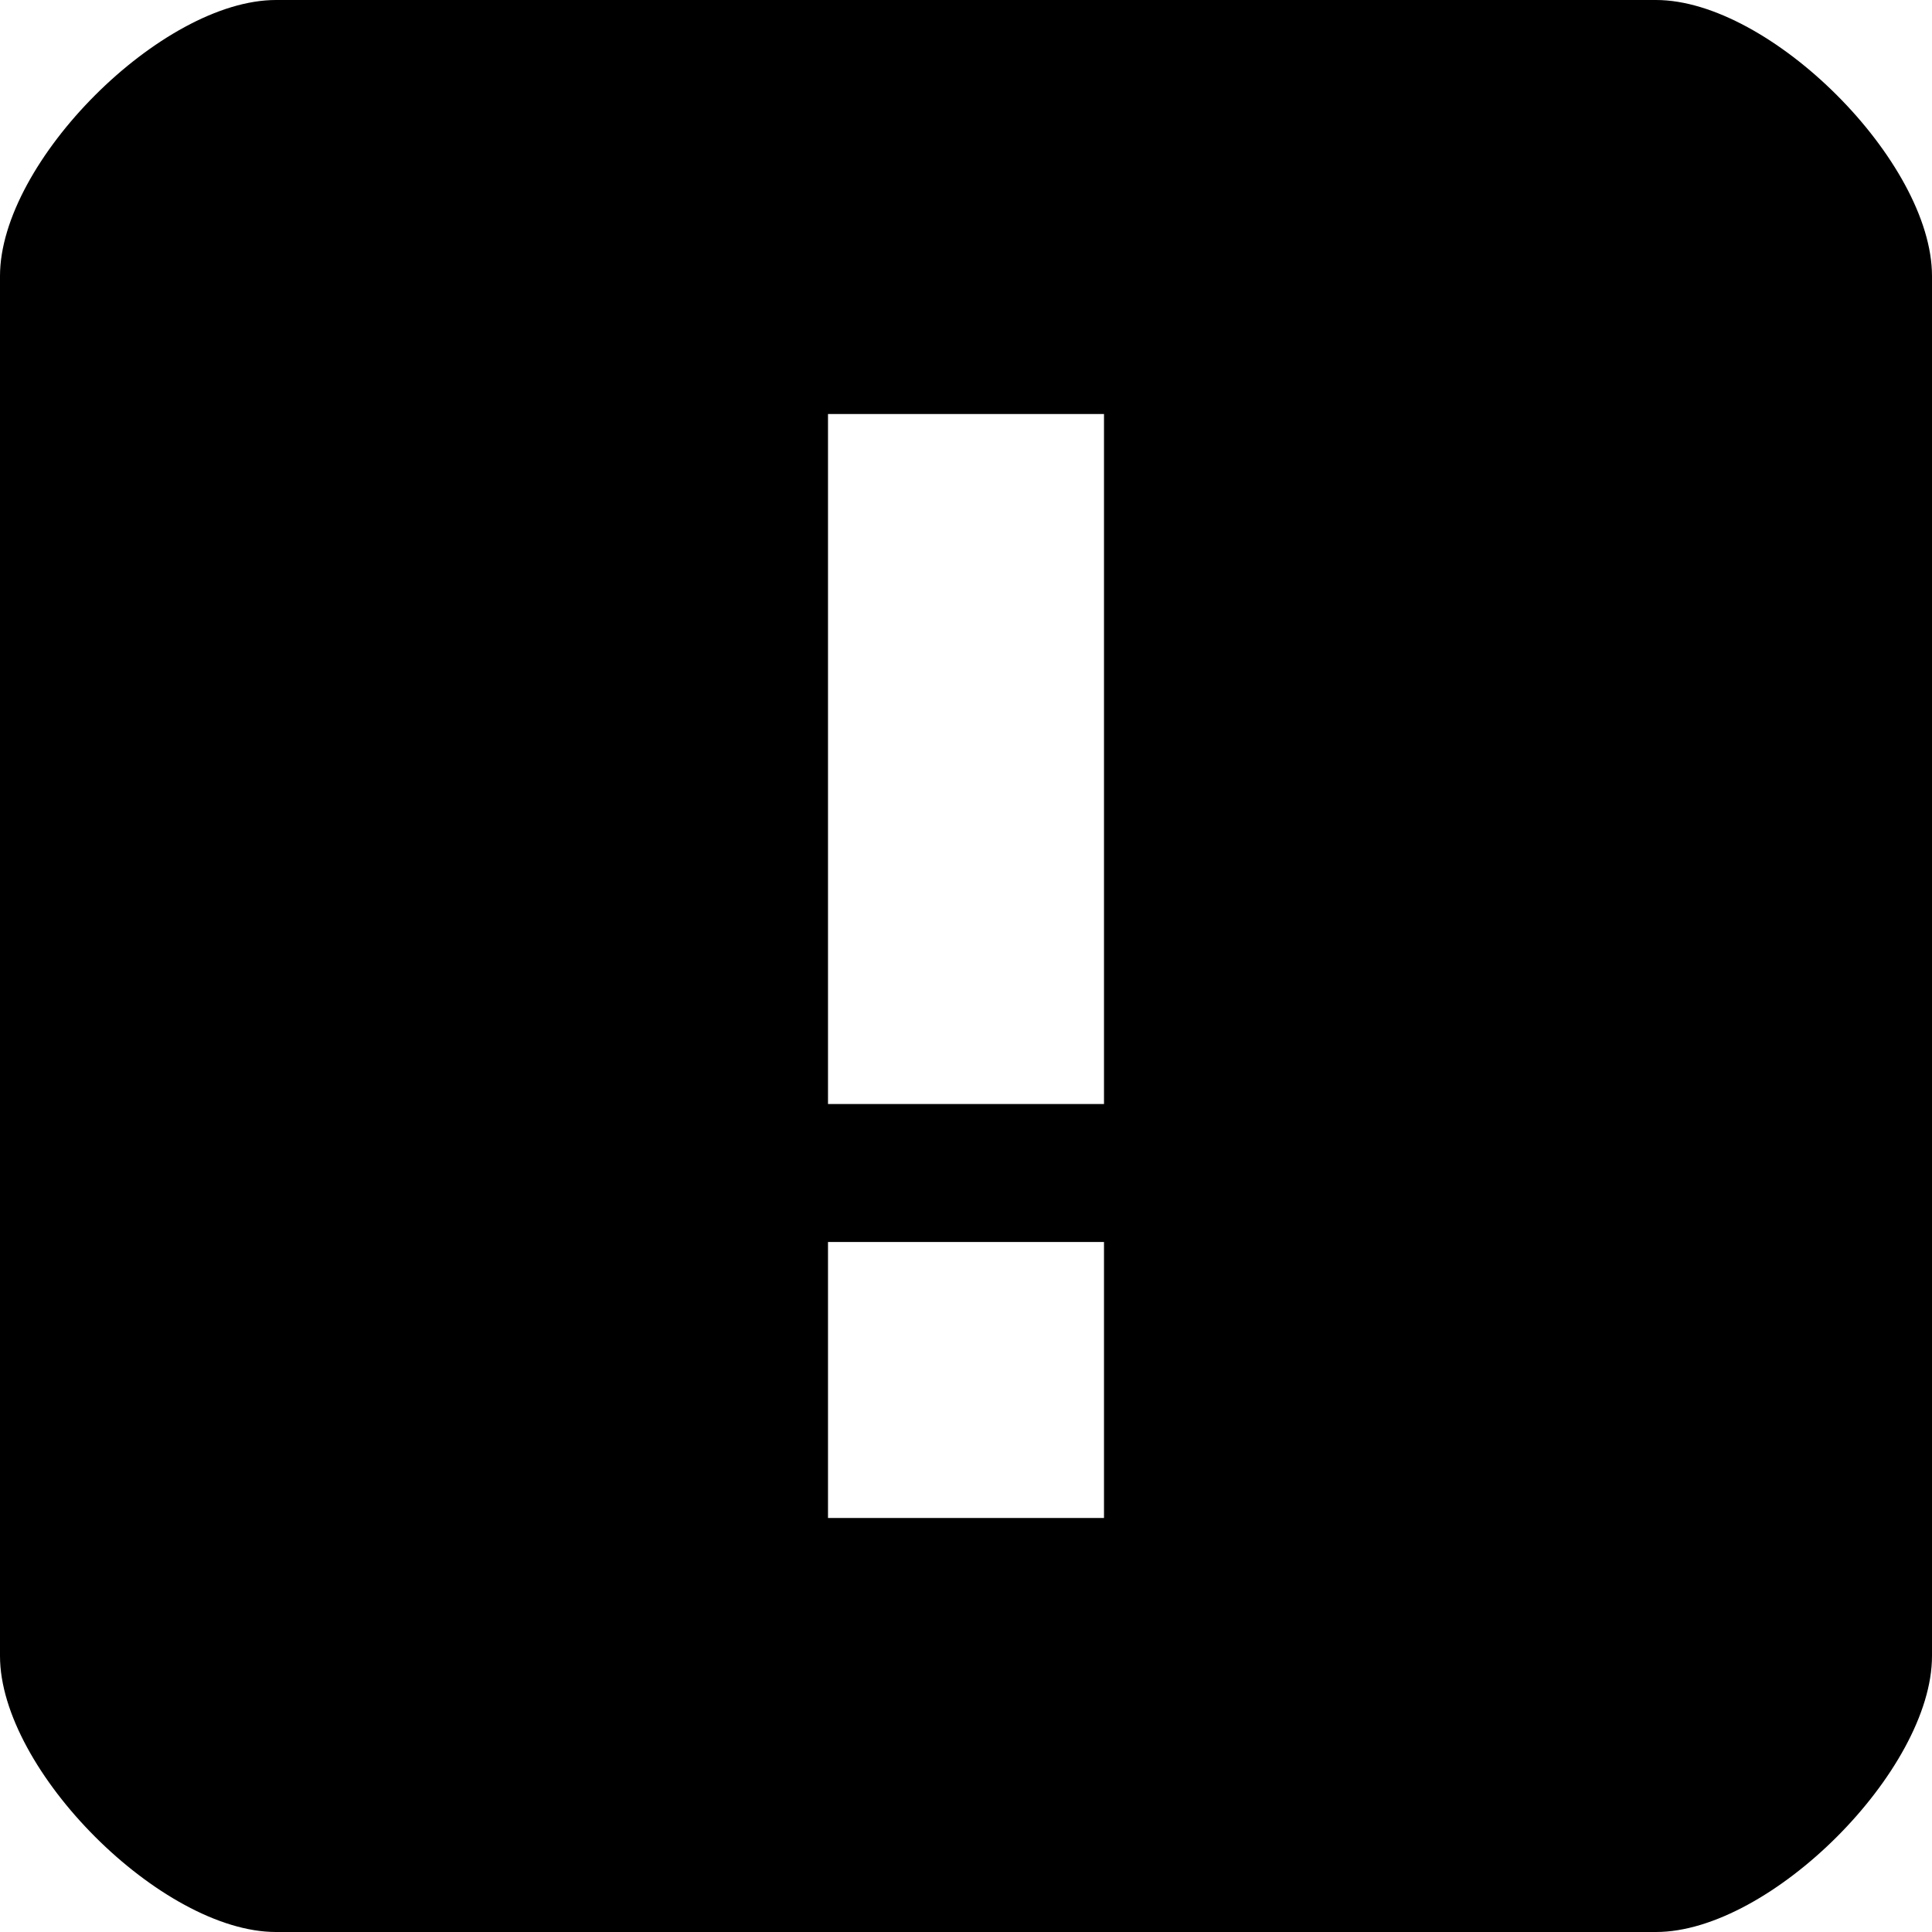 <svg xmlns="http://www.w3.org/2000/svg" viewBox="0 0 14 14" comment="discasset/1.2">
    
    <path className="undefined" fill="B9BBBE" d="M12,0 C12.828,0 14,1.172 14,2 L14,12 C14,12.828 12.828,14 12,14 L2,14 C1.172,14 0,12.828 0,12 L0,2 C0,1.172 1.172,0 2,0 L12,0 Z M8,3 L6,3 L6,8 L8,8 L8,3 Z M8,11 L8,9 L6,9 L6,11 L8,11 Z"/>
</svg>